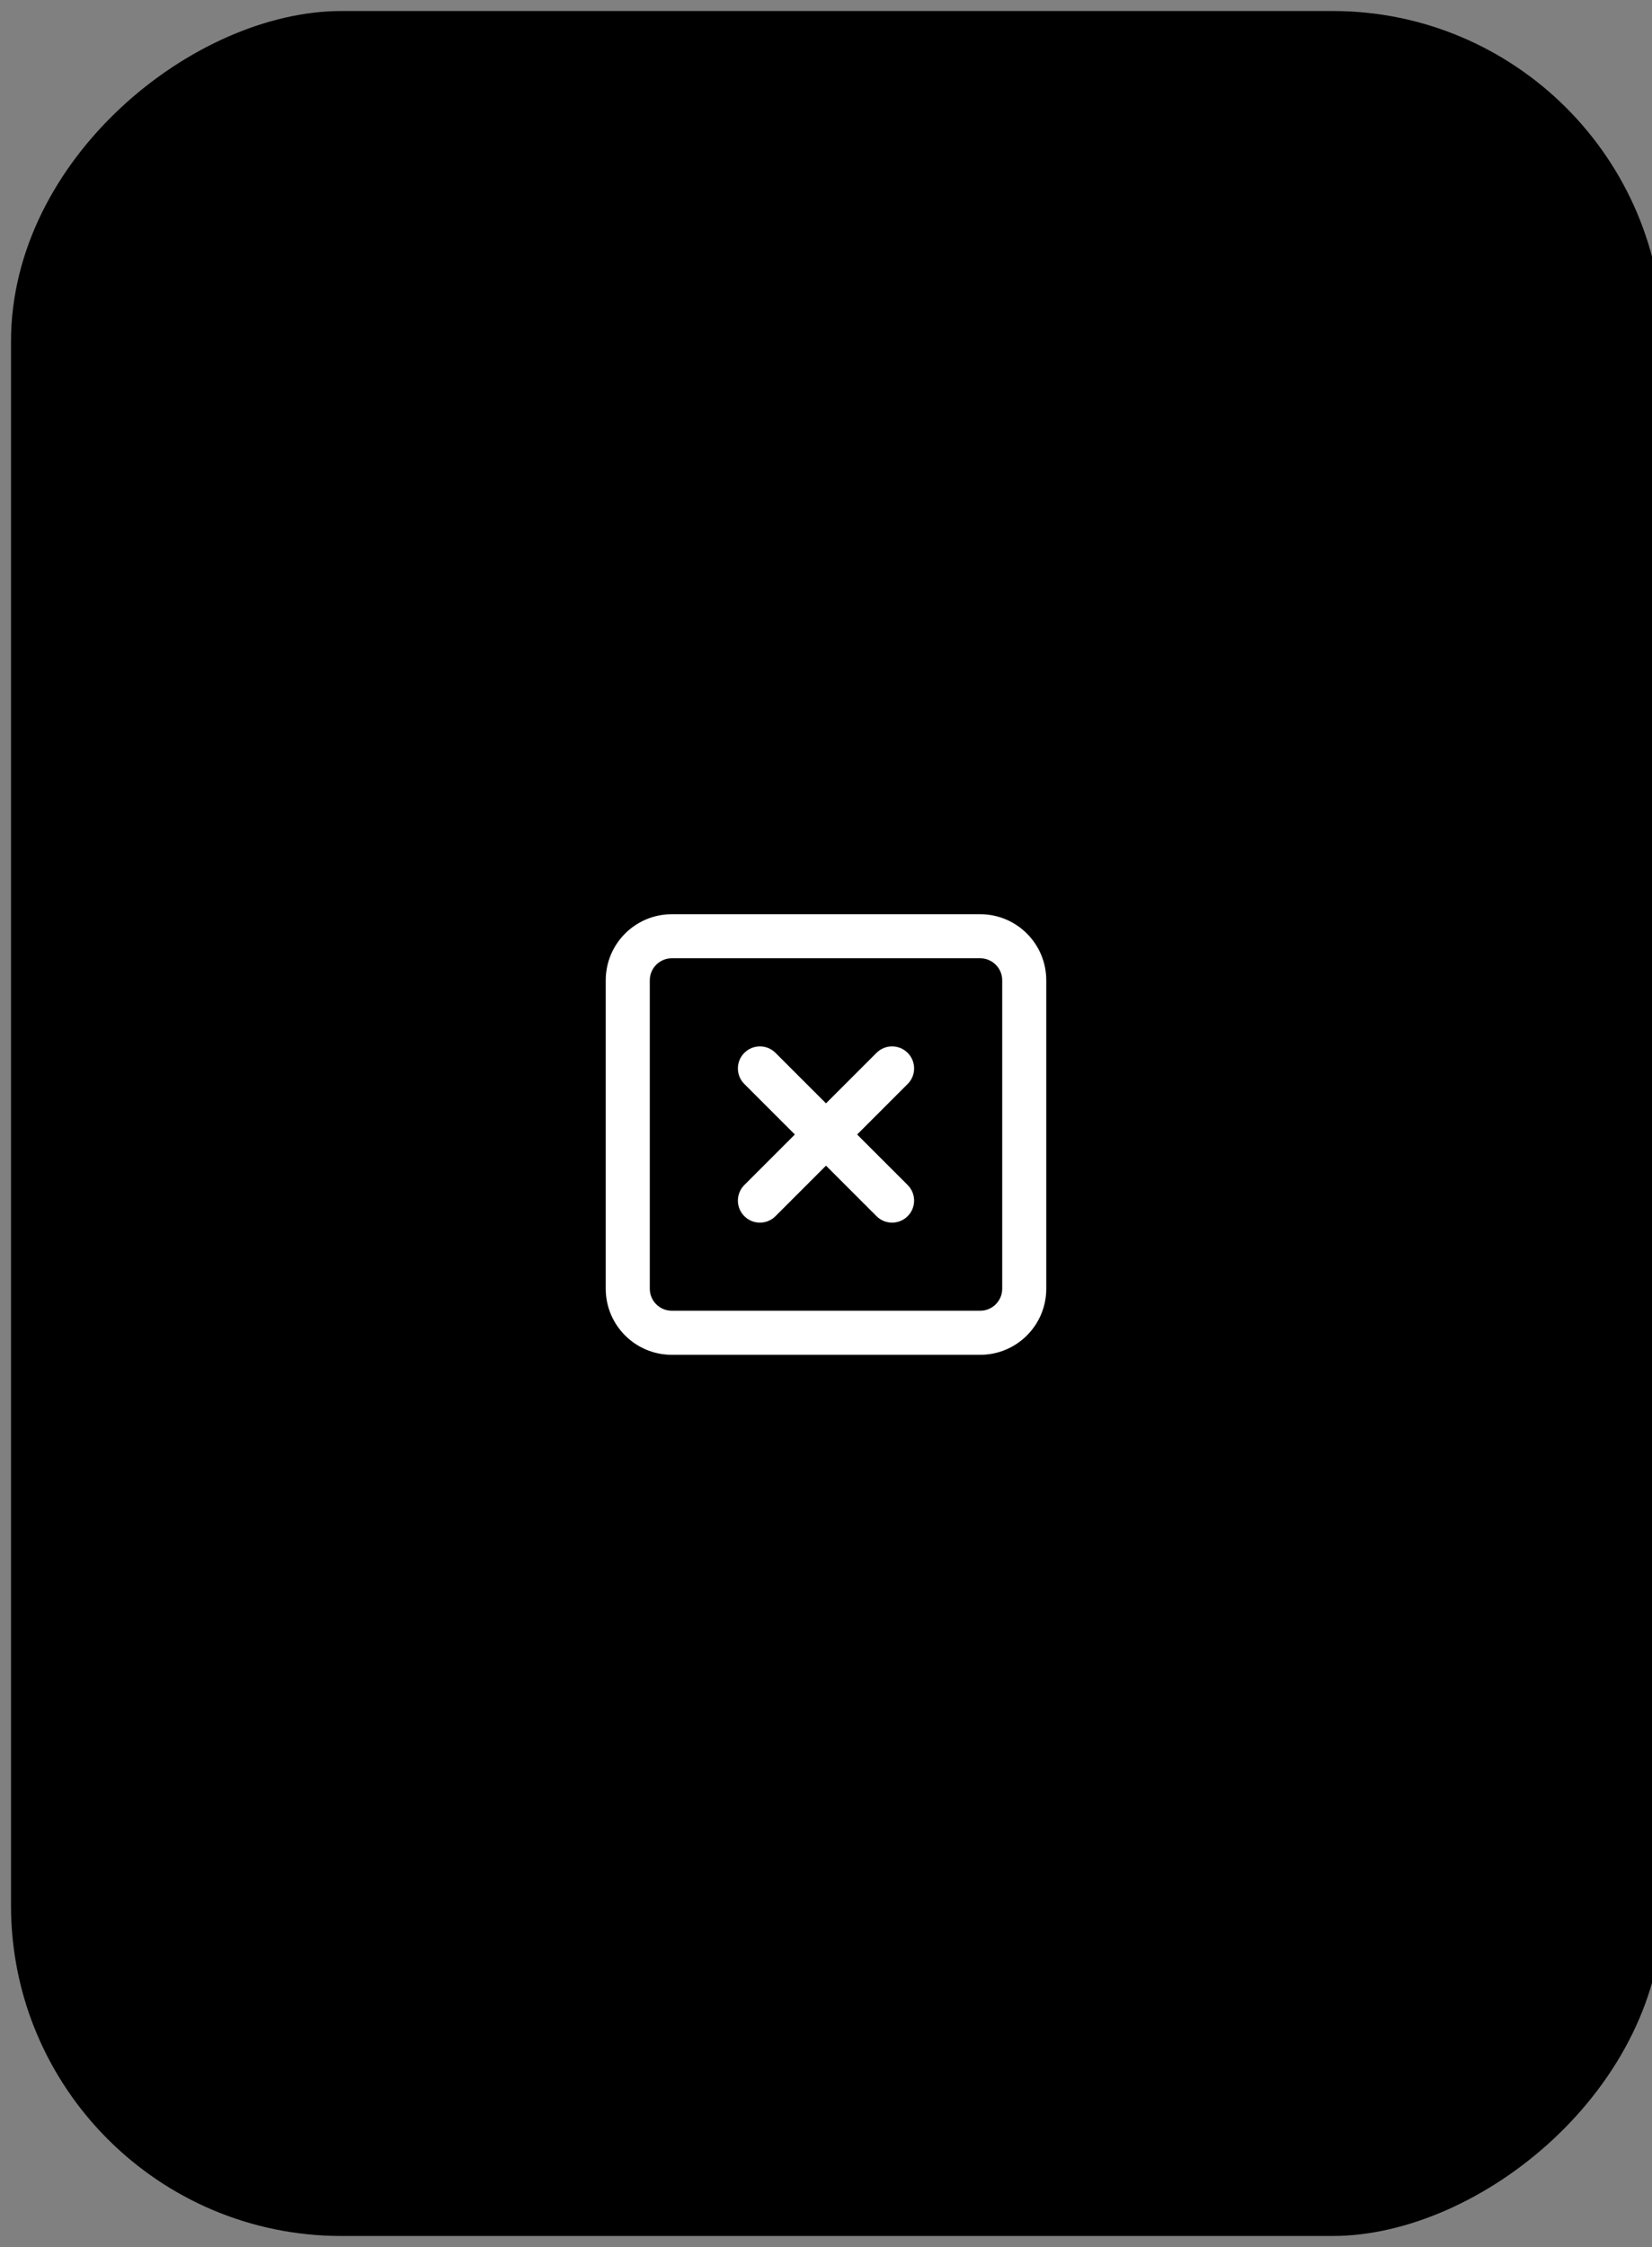 <svg width="75" height="102" viewBox="0 0 75 102" fill="none" xmlns="http://www.w3.org/2000/svg">
<rect x="0" y="0" width="75" height="102" fill="#808080" stroke="none"/>
<rect x="75.5" y="0.5" width="101" height="75" rx="15" transform="rotate(90 75.5 0.5)" fill="black"/>
<path fill-rule="evenodd" clip-rule="evenodd" d="M45.5 44.5C45.5 43.948 45.052 43.5 44.5 43.5L30.5 43.5C29.948 43.5 29.5 43.948 29.5 44.5L29.5 58.5C29.5 59.052 29.948 59.5 30.5 59.5L44.5 59.5C45.052 59.5 45.5 59.052 45.5 58.5L45.5 44.5ZM44.5 41.5C46.157 41.5 47.5 42.843 47.5 44.5L47.5 58.5C47.5 60.157 46.157 61.5 44.5 61.5L30.5 61.5C28.843 61.5 27.5 60.157 27.5 58.5L27.5 44.5C27.5 42.843 28.843 41.5 30.5 41.5L44.5 41.5Z" fill="white"/>
<path fill-rule="evenodd" clip-rule="evenodd" d="M41.207 47.793C41.598 48.183 41.598 48.817 41.207 49.207L35.207 55.207C34.817 55.598 34.183 55.598 33.793 55.207C33.402 54.817 33.402 54.183 33.793 53.793L39.793 47.793C40.183 47.402 40.817 47.402 41.207 47.793Z" fill="white"/>
<path fill-rule="evenodd" clip-rule="evenodd" d="M41.207 55.207C40.817 55.598 40.183 55.598 39.793 55.207L33.793 49.207C33.402 48.817 33.402 48.183 33.793 47.793C34.183 47.402 34.817 47.402 35.207 47.793L41.207 53.793C41.598 54.183 41.598 54.817 41.207 55.207Z" fill="white"/>
</svg>
